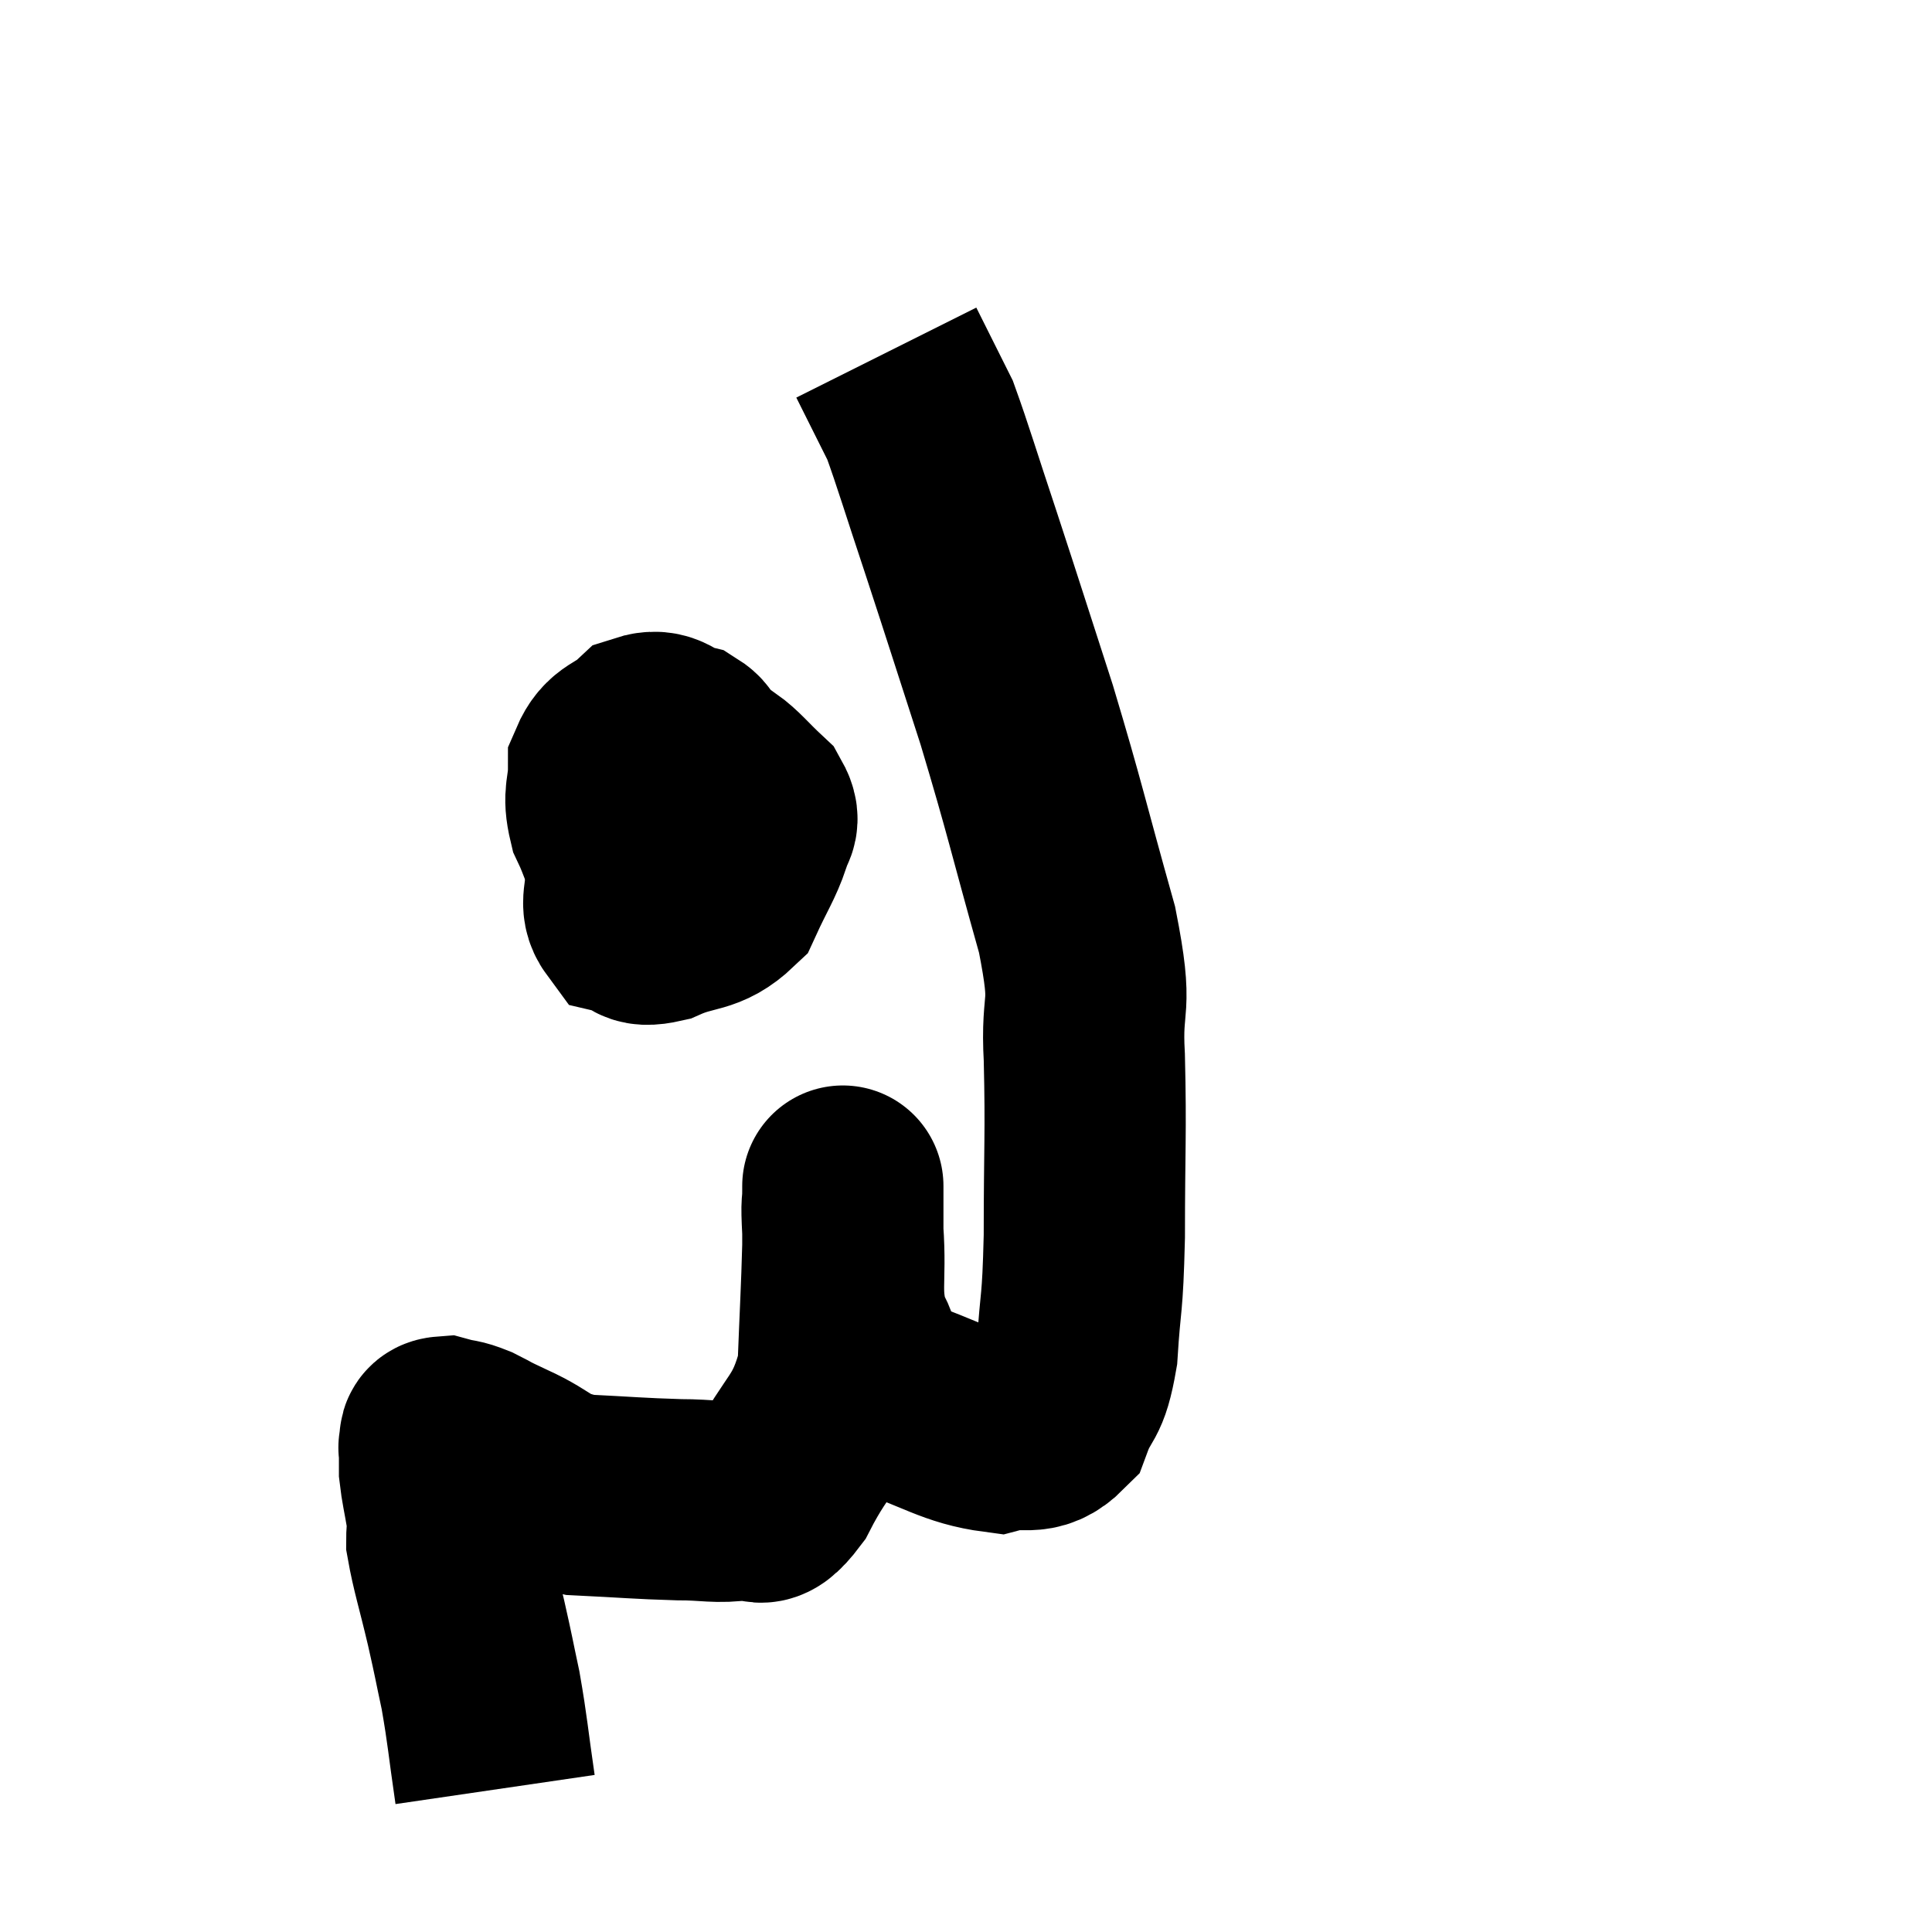 <svg width="48" height="48" viewBox="0 0 48 48" xmlns="http://www.w3.org/2000/svg"><path d="M 12.3 44.46 C 12.12 43.23, 12.12 43.035, 11.94 42 C 11.76 41.16, 11.79 41.25, 11.58 40.32 C 11.34 39.3, 11.22 38.955, 11.1 38.28 C 11.1 37.95, 11.145 38.055, 11.1 37.62 C 11.01 37.08, 10.965 36.93, 10.92 36.54 C 10.92 36.3, 10.92 36.21, 10.92 36.06 C 10.92 36, 10.92 35.97, 10.92 35.94 C 10.92 35.94, 10.89 36, 10.92 35.94 C 10.98 35.82, 10.845 35.715, 11.04 35.7 C 11.37 35.79, 11.325 35.73, 11.7 35.88 C 12.12 36.09, 11.865 35.985, 12.54 36.3 C 13.47 36.72, 13.32 36.9, 14.4 37.14 C 15.63 37.2, 15.855 37.23, 16.86 37.26 C 17.64 37.26, 17.79 37.35, 18.42 37.26 C 18.9 37.08, 18.78 37.695, 19.38 36.9 C 20.1 35.49, 20.43 35.565, 20.82 34.08 C 20.88 32.52, 20.91 32.085, 20.94 30.96 C 20.94 30.27, 20.94 29.925, 20.94 29.58 C 20.94 29.58, 20.94 29.58, 20.94 29.58 C 20.94 29.58, 20.94 29.325, 20.94 29.58 C 20.94 30.09, 20.895 29.715, 20.94 30.6 C 21.03 31.86, 20.835 32.1, 21.12 33.12 C 21.6 33.9, 21.165 34.065, 22.08 34.68 C 23.43 35.13, 23.76 35.445, 24.78 35.58 C 25.47 35.4, 25.665 35.715, 26.16 35.22 C 26.46 34.41, 26.565 34.725, 26.76 33.6 C 26.85 32.16, 26.895 32.55, 26.94 30.72 C 26.94 28.5, 26.985 28.185, 26.94 26.28 C 26.85 24.69, 27.18 25.23, 26.76 23.1 C 26.01 20.43, 25.98 20.16, 25.26 17.76 C 24.57 15.63, 24.48 15.33, 23.88 13.5 C 23.37 11.97, 23.19 11.355, 22.86 10.44 C 22.71 10.14, 22.77 10.26, 22.56 9.84 C 22.29 9.3, 22.155 9.03, 22.02 8.76 C 22.02 8.76, 22.02 8.76, 22.02 8.76 L 22.02 8.76" fill="none" stroke="black" stroke-width="5"></path><path d="M 17.52 17.64 C 17.16 18.27, 17.055 18.225, 16.8 18.9 C 16.65 19.62, 16.515 19.845, 16.5 20.34 C 16.62 20.61, 16.65 20.745, 16.74 20.88 C 16.8 20.88, 16.77 20.925, 16.86 20.88 C 16.98 20.79, 17.025 21.18, 17.1 20.7 C 17.13 19.83, 17.19 19.515, 17.16 18.96 C 17.07 18.72, 17.265 18.66, 16.98 18.48 C 16.5 18.36, 16.485 18.09, 16.02 18.24 C 15.57 18.66, 15.345 18.555, 15.12 19.08 C 15.12 19.71, 14.97 19.71, 15.12 20.34 C 15.42 20.97, 15.405 21.18, 15.72 21.6 C 16.05 21.81, 15.975 22.17, 16.38 22.02 C 16.86 21.51, 17.04 21.495, 17.34 21 C 17.46 20.52, 17.52 20.43, 17.58 20.04 C 17.58 19.74, 17.715 19.71, 17.58 19.44 C 17.31 19.2, 17.355 19.125, 17.04 18.96 C 16.68 18.87, 16.62 18.615, 16.32 18.78 C 16.08 19.2, 16.035 18.87, 15.84 19.62 C 15.69 20.7, 15.6 21, 15.54 21.78 C 15.57 22.26, 15.39 22.455, 15.6 22.74 C 15.99 22.83, 15.78 23.055, 16.38 22.92 C 17.19 22.56, 17.43 22.74, 18 22.2 C 18.33 21.48, 18.48 21.285, 18.66 20.76 C 18.69 20.43, 18.93 20.475, 18.72 20.1 C 18.27 19.68, 18.135 19.485, 17.82 19.26 C 17.64 19.23, 17.625 19.215, 17.46 19.2 C 17.31 19.2, 17.28 19.2, 17.16 19.2 L 16.98 19.2" fill="none" stroke="black" stroke-width="5"></path></svg>